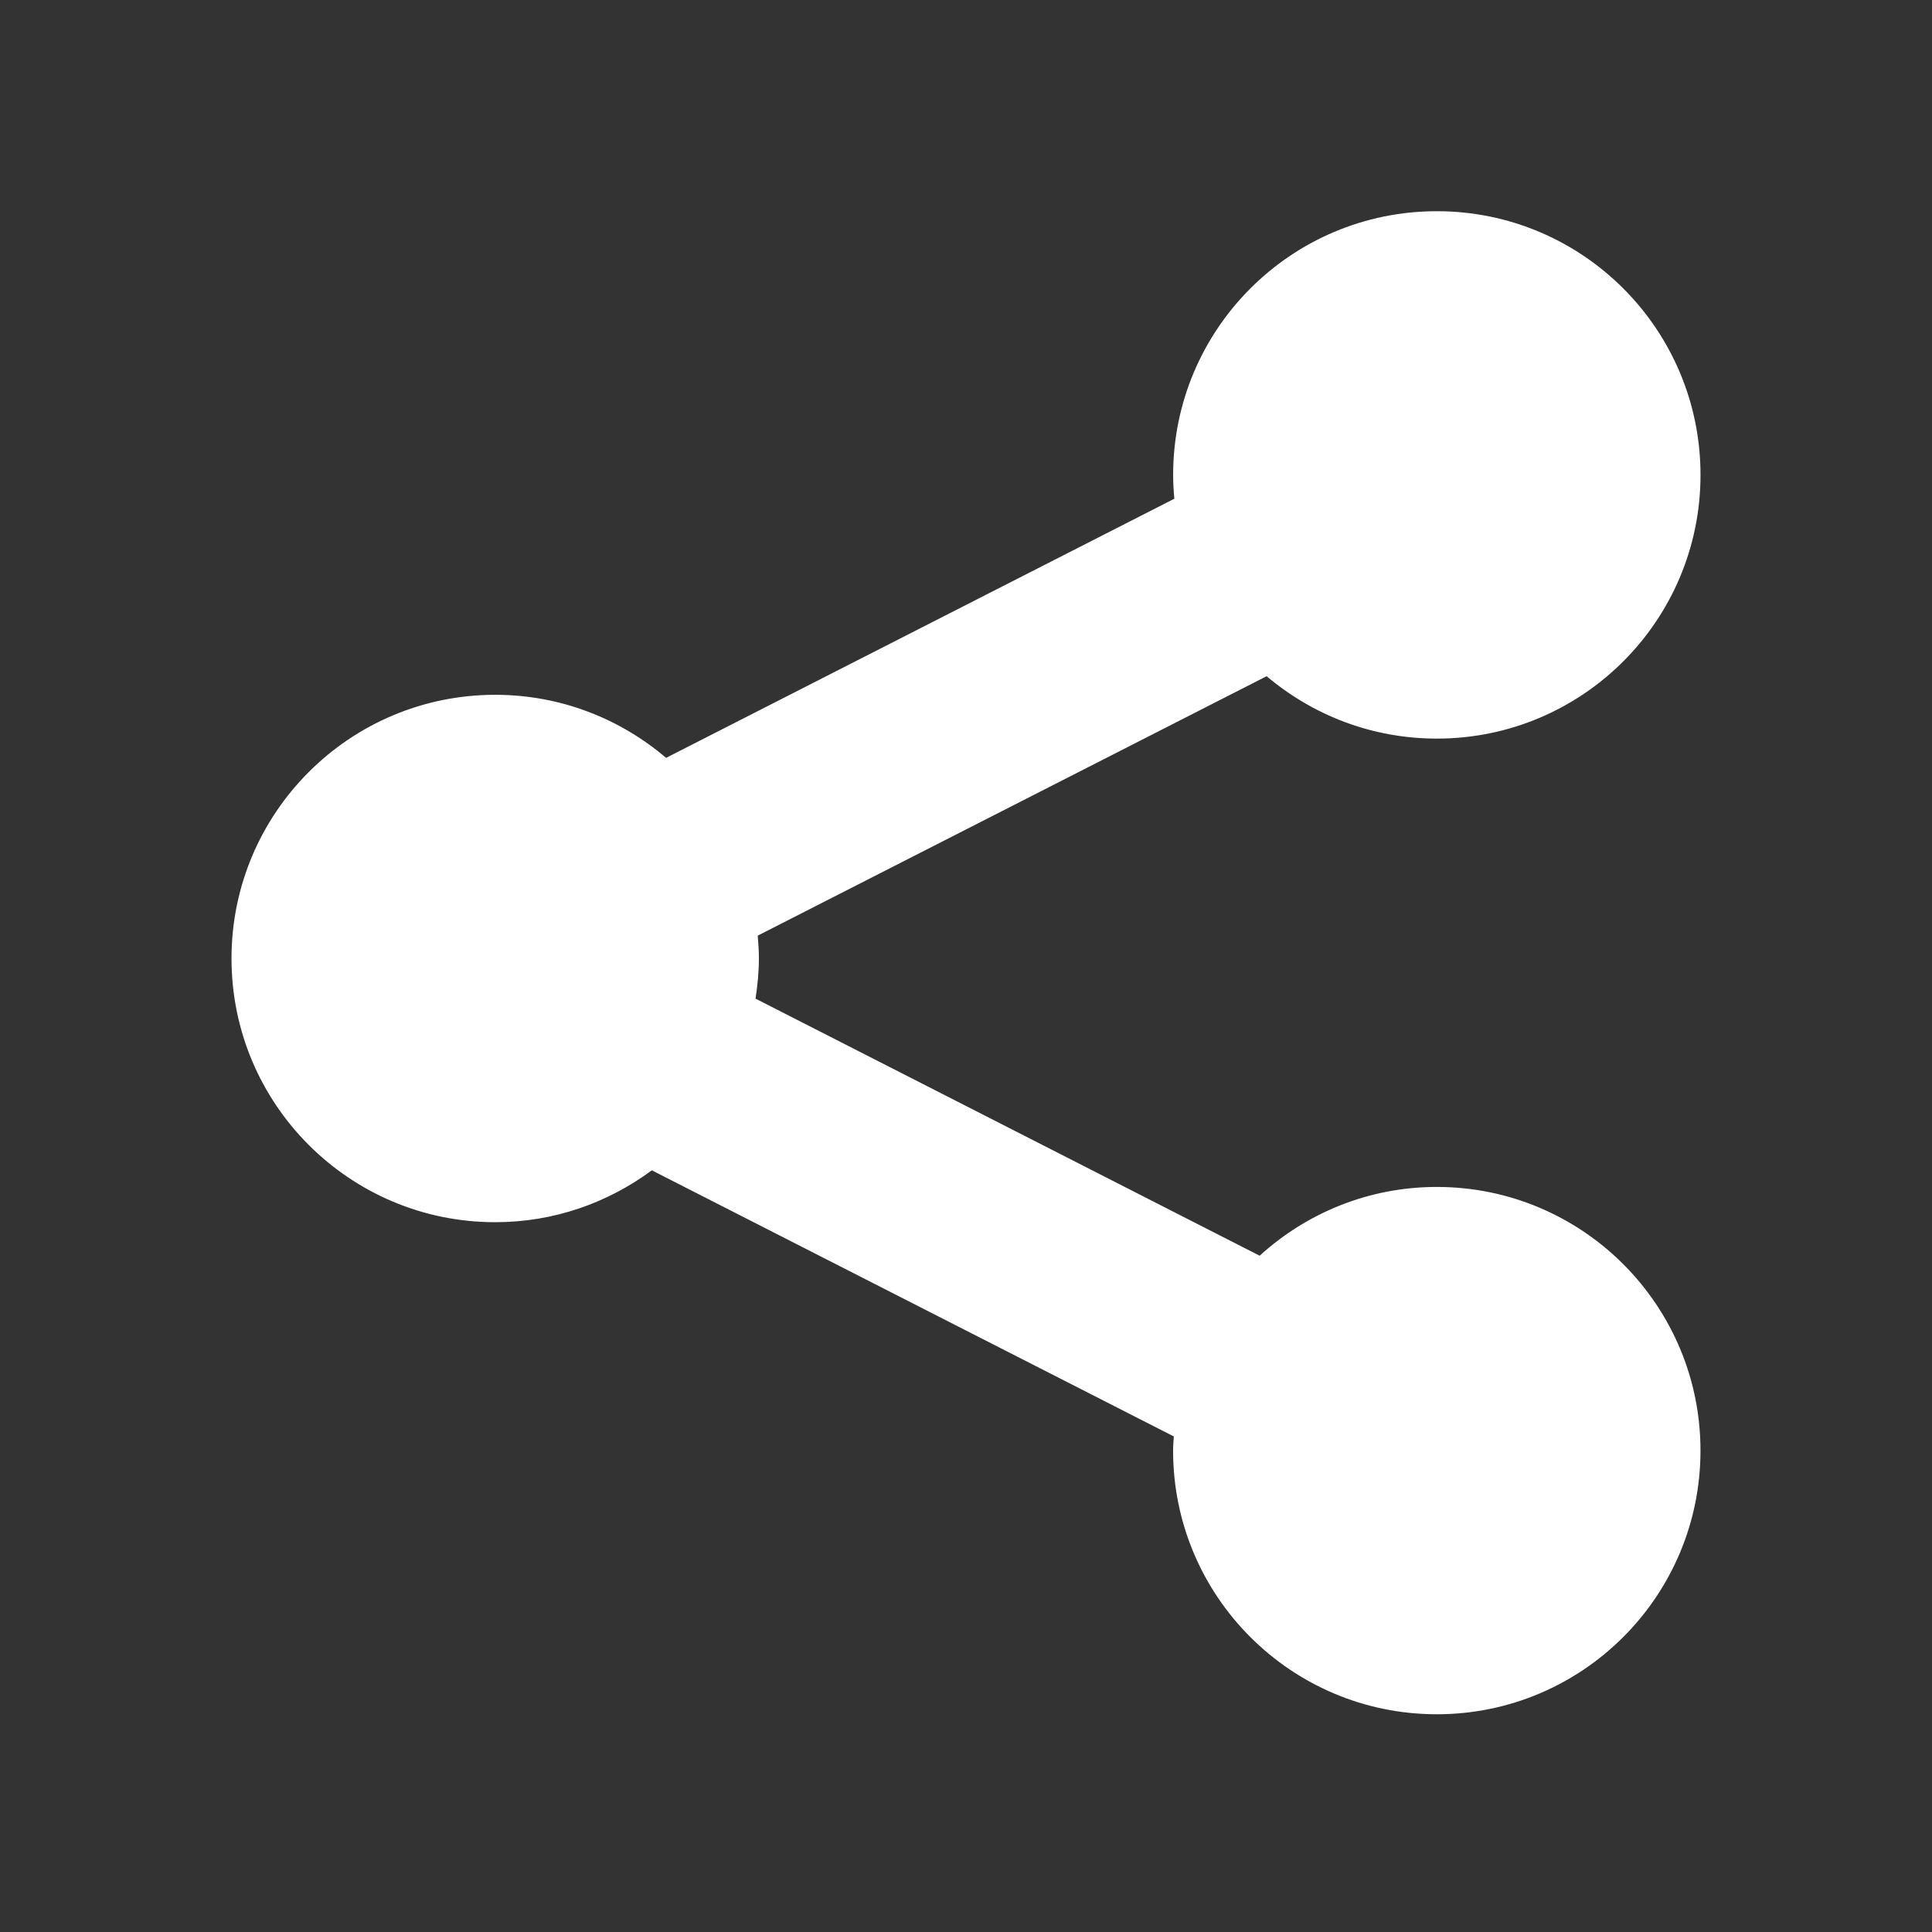 <?xml version="1.0" encoding="utf-8"?>
<!-- Generator: Adobe Illustrator 16.0.0, SVG Export Plug-In . SVG Version: 6.00 Build 0)  -->
<!DOCTYPE svg PUBLIC "-//W3C//DTD SVG 1.1//EN" "http://www.w3.org/Graphics/SVG/1.1/DTD/svg11.dtd">
<svg version="1.1" id="Layer_1" xmlns="http://www.w3.org/2000/svg" xmlns:xlink="http://www.w3.org/1999/xlink" x="0px" y="0px"
	 width="100px" height="100px" viewBox="0 0 100 100" enable-background="new 0 0 100 100" xml:space="preserve">
<rect x="0" y="0" width="100" height="100" fill="#333333" stroke="none"/>
<path fill="#FFFFFF" d="M74.369,61.436c-3.535,0-6.746,1.354-9.17,3.56L39.106,51.689c0.104-0.679,0.174-1.369,0.174-2.078
	c0-0.399-0.026-0.792-0.06-1.183L65.561,35c2.379,2.012,5.449,3.23,8.81,3.23c7.537,0,13.647-6.11,13.647-13.648
	s-6.11-13.65-13.647-13.65c-7.539,0-13.649,6.111-13.649,13.65c0,0.416,0.025,0.826,0.062,1.232L34.476,39.227
	c-2.382-2.031-5.467-3.264-8.843-3.264c-7.538,0-13.65,6.111-13.65,13.649c0,7.539,6.112,13.649,13.65,13.649
	c3.04,0,5.837-1.006,8.105-2.686L60.756,74.35c-0.013,0.244-0.037,0.485-0.037,0.732c0,7.539,6.111,13.648,13.65,13.648
	c7.537,0,13.648-6.109,13.648-13.648C88.018,67.546,81.906,61.436,74.369,61.436z"/>
</svg>
